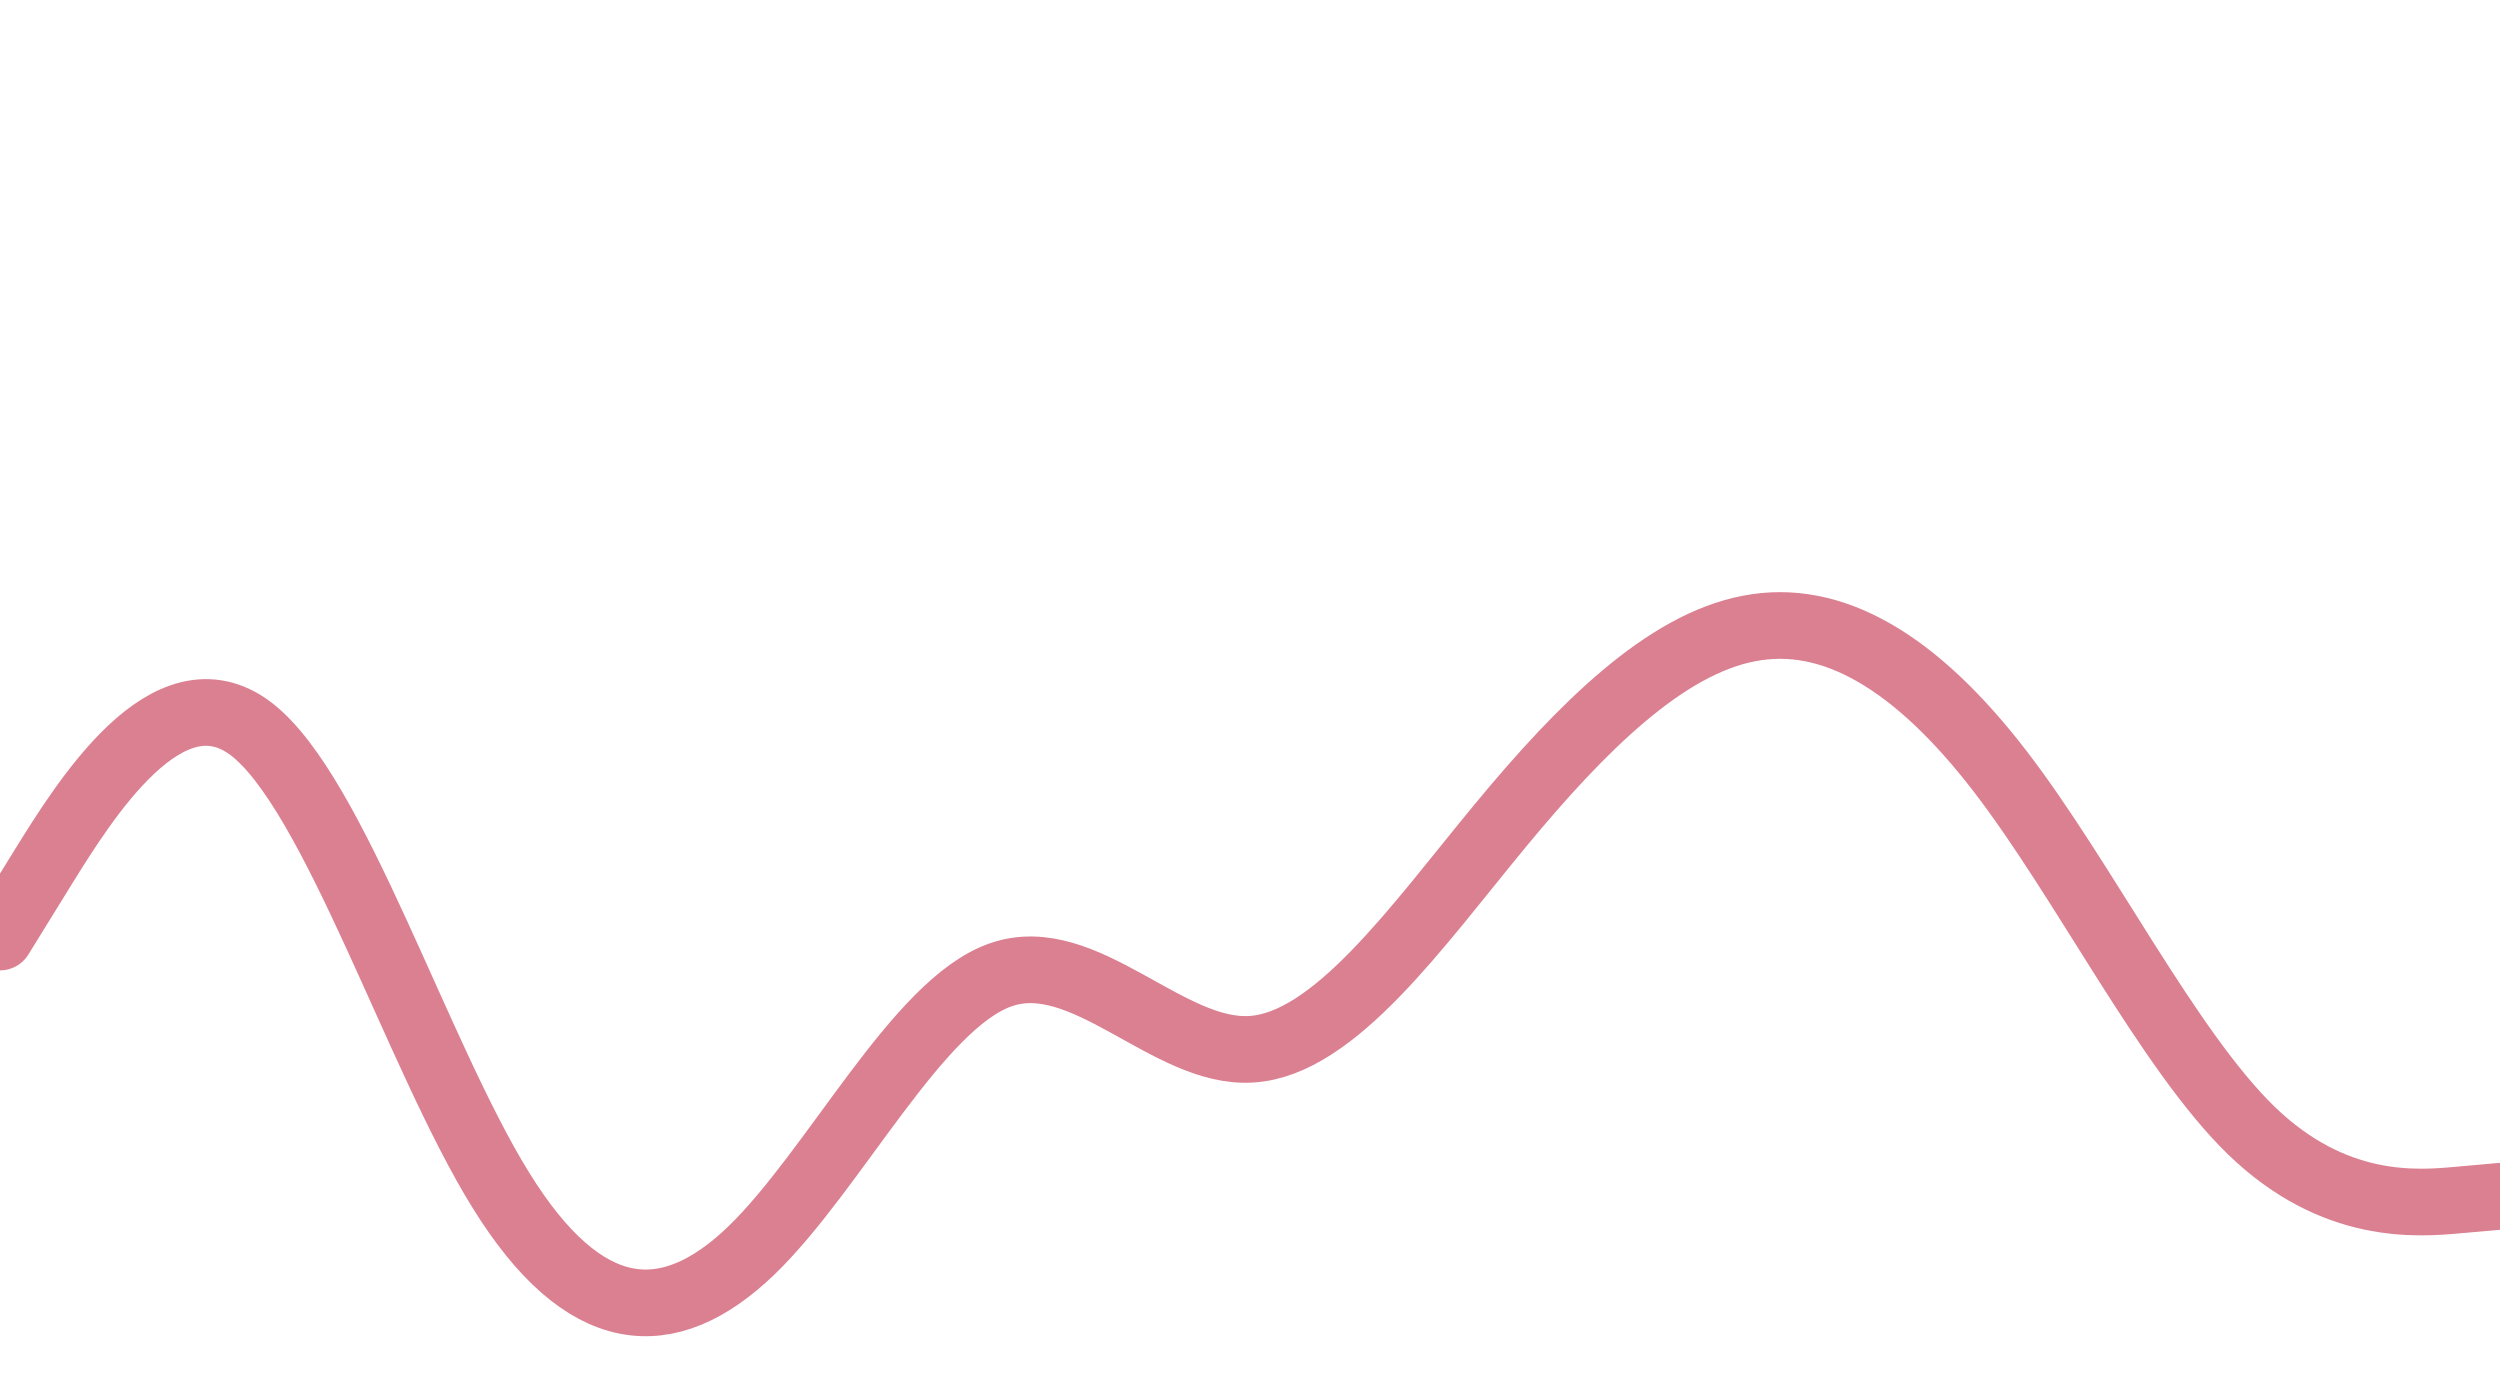 <svg id="visual" viewBox="0 0 675 375" width="675" height="375" xmlns="http://www.w3.org/2000/svg" xmlns:xlink="http://www.w3.org/1999/xlink" version="1.1"><path d="M0 253L11.3 234.7C22.7 216.3 45.3 179.7 67.8 196.8C90.3 214 112.7 285 135.2 321.3C157.7 357.7 180.3 359.3 202.8 337.7C225.3 316 247.7 271 270.2 263.2C292.7 255.3 315.3 284.7 337.8 283.3C360.3 282 382.7 250 405 223C427.3 196 449.7 174 472.2 169.7C494.7 165.3 517.3 178.7 540 208.2C562.7 237.7 585.3 283.3 607.8 305.2C630.3 327 652.7 325 663.8 324L675 323" fill="none" stroke-linecap="round" stroke-linejoin="miter" stroke="#DB8091" stroke-width="18"></path></svg>